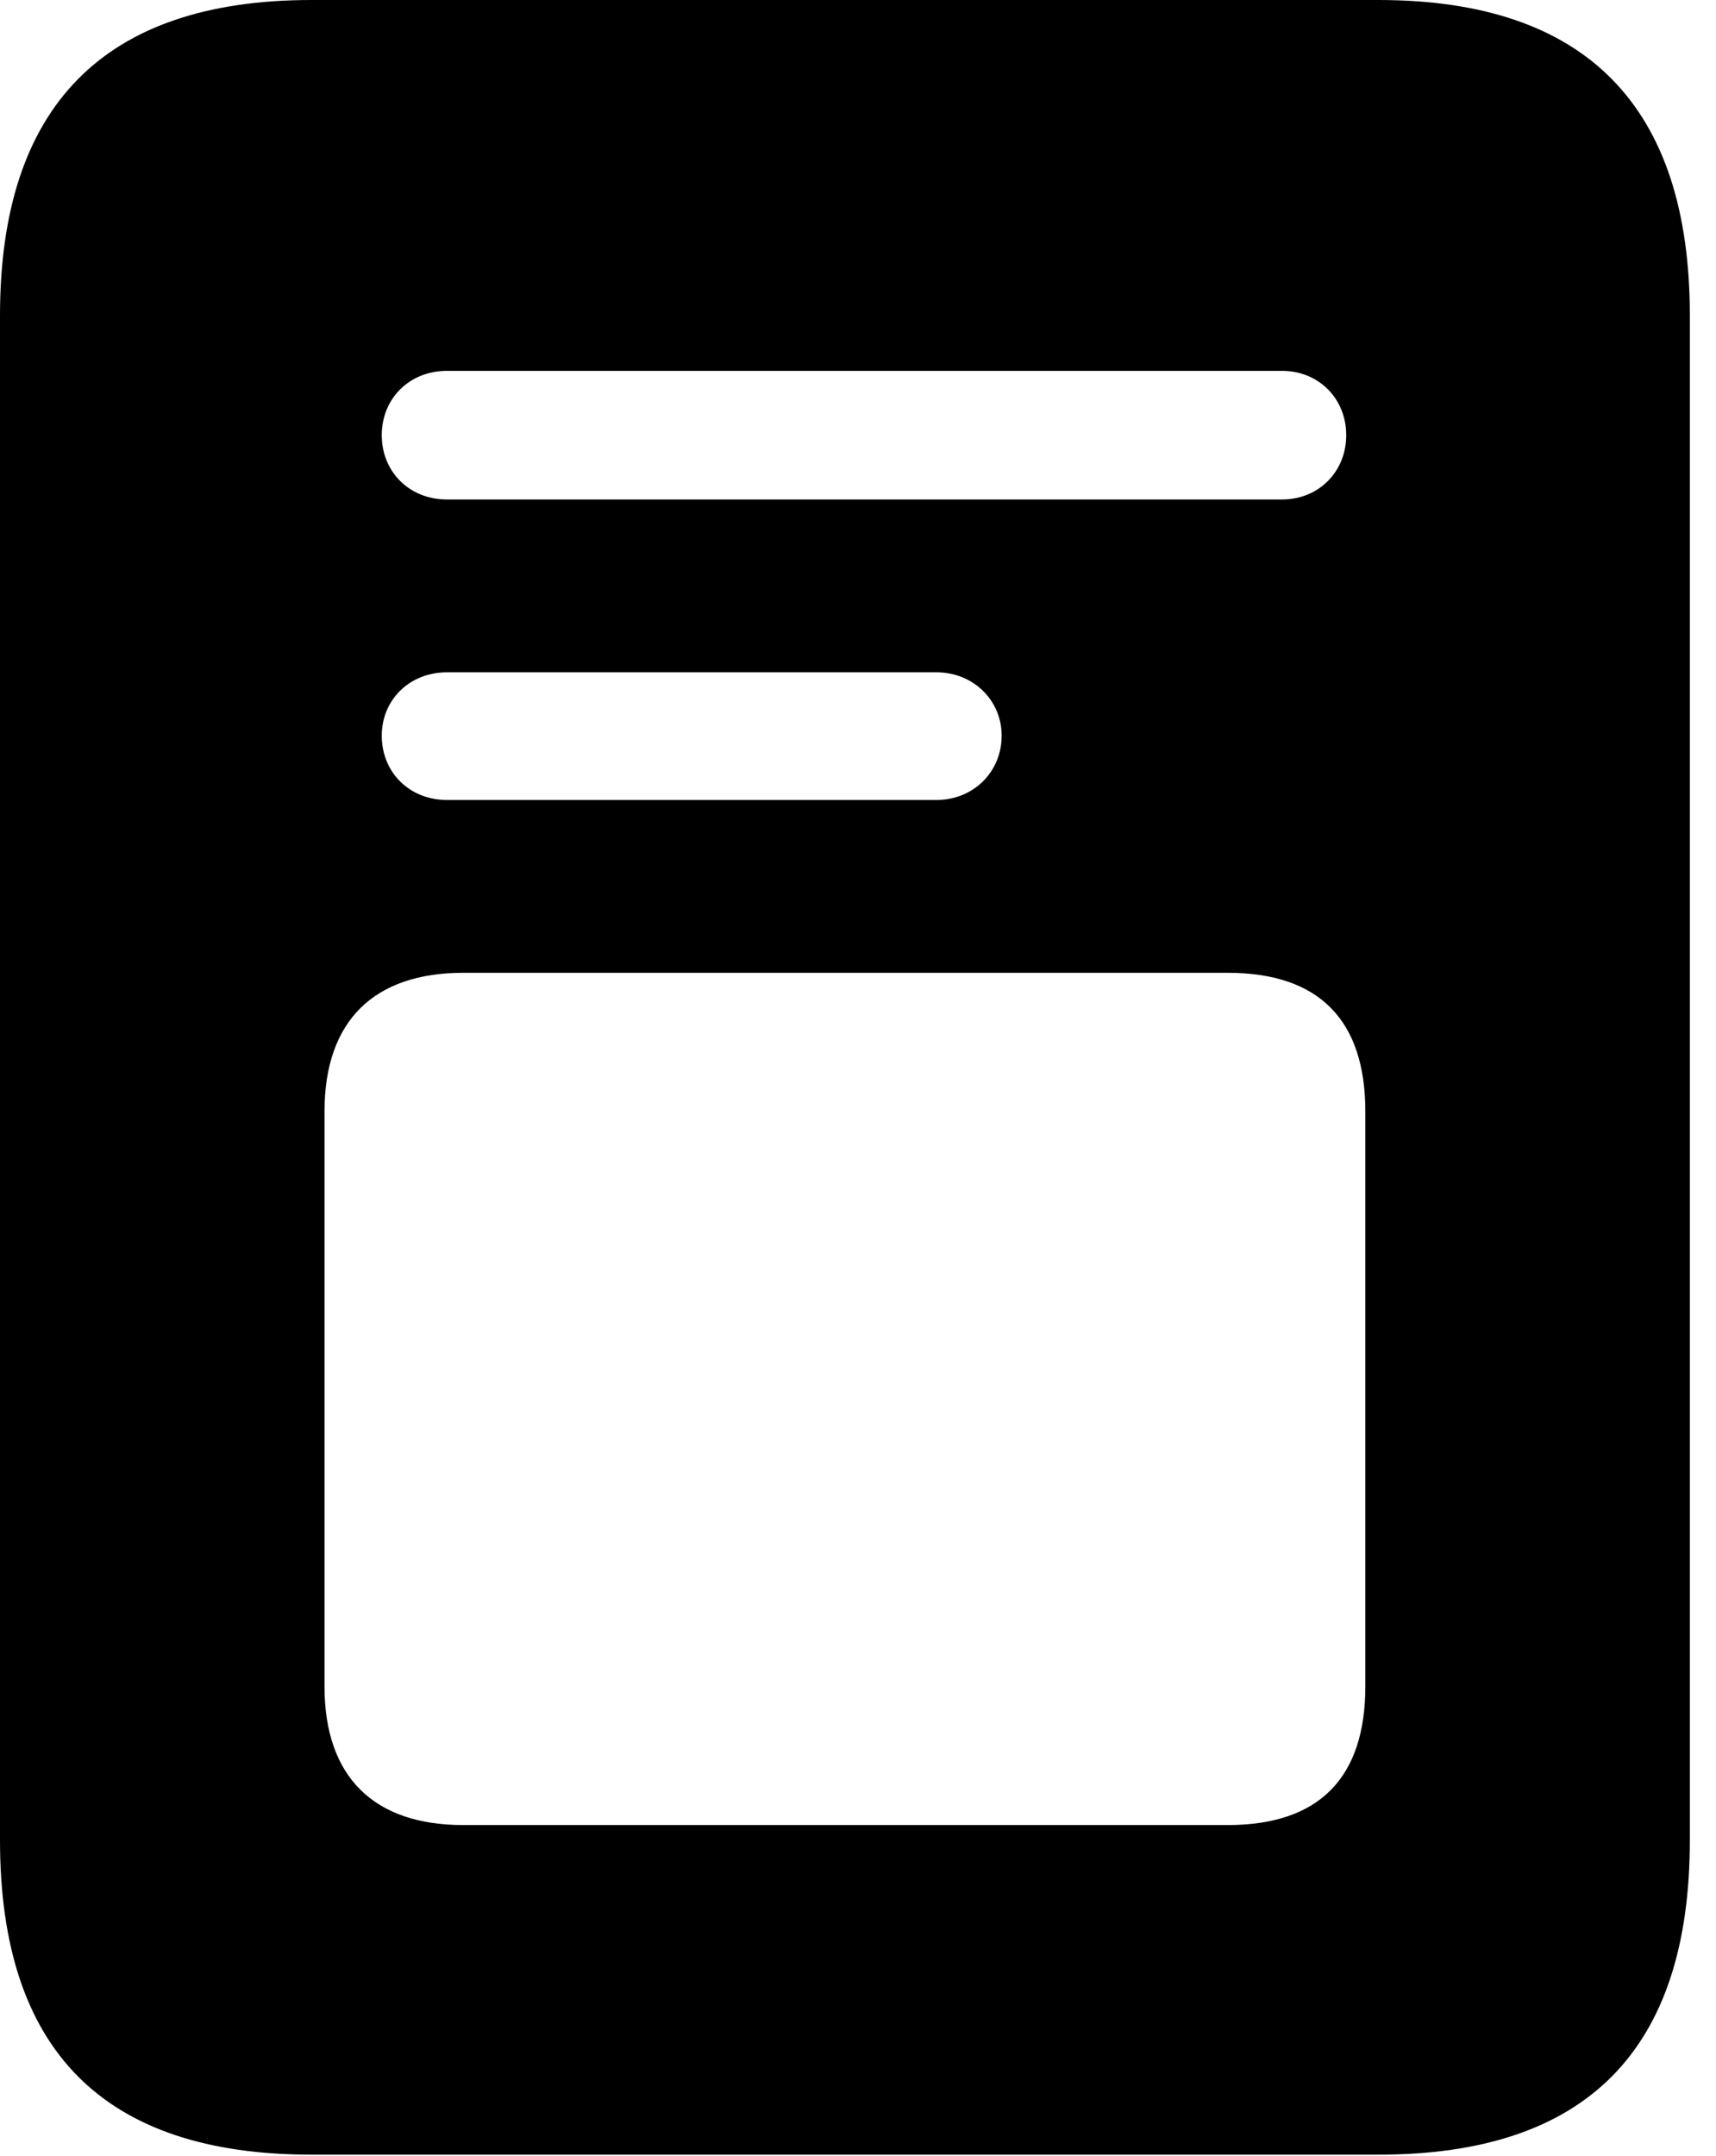 <svg version="1.1" xmlns="http://www.w3.org/2000/svg" xmlns:xlink="http://www.w3.org/1999/xlink" viewBox="0 0 23.352 29.326">
 <g>
  
  <path d="M6.084 6.795C5.564 6.795 5.195 6.412 5.195 5.92C5.195 5.428 5.564 5.045 6.084 5.045L17.445 5.045C17.951 5.045 18.32 5.428 18.32 5.92C18.32 6.412 17.951 6.795 17.445 6.795ZM6.084 10.883C5.564 10.883 5.195 10.5 5.195 10.008C5.195 9.529 5.564 9.146 6.084 9.146L12.742 9.146C13.248 9.146 13.631 9.529 13.631 10.008C13.631 10.5 13.248 10.883 12.742 10.883ZM6.303 24.828C5.1 24.828 4.416 24.186 4.416 22.941L4.416 15.121C4.416 13.877 5.1 13.234 6.303 13.234L16.707 13.234C17.951 13.234 18.58 13.877 18.58 15.121L18.58 22.941C18.58 24.186 17.951 24.828 16.707 24.828ZM0 25.033C0 27.891 1.408 29.312 4.238 29.312L18.758 29.312C21.588 29.312 22.996 27.891 22.996 25.033L22.996 4.293C22.996 1.449 21.588 0 18.758 0L4.238 0C1.408 0 0 1.449 0 4.293Z" style="fill:hsl(0 0 0/0.85)"></path>
 </g>
</svg>